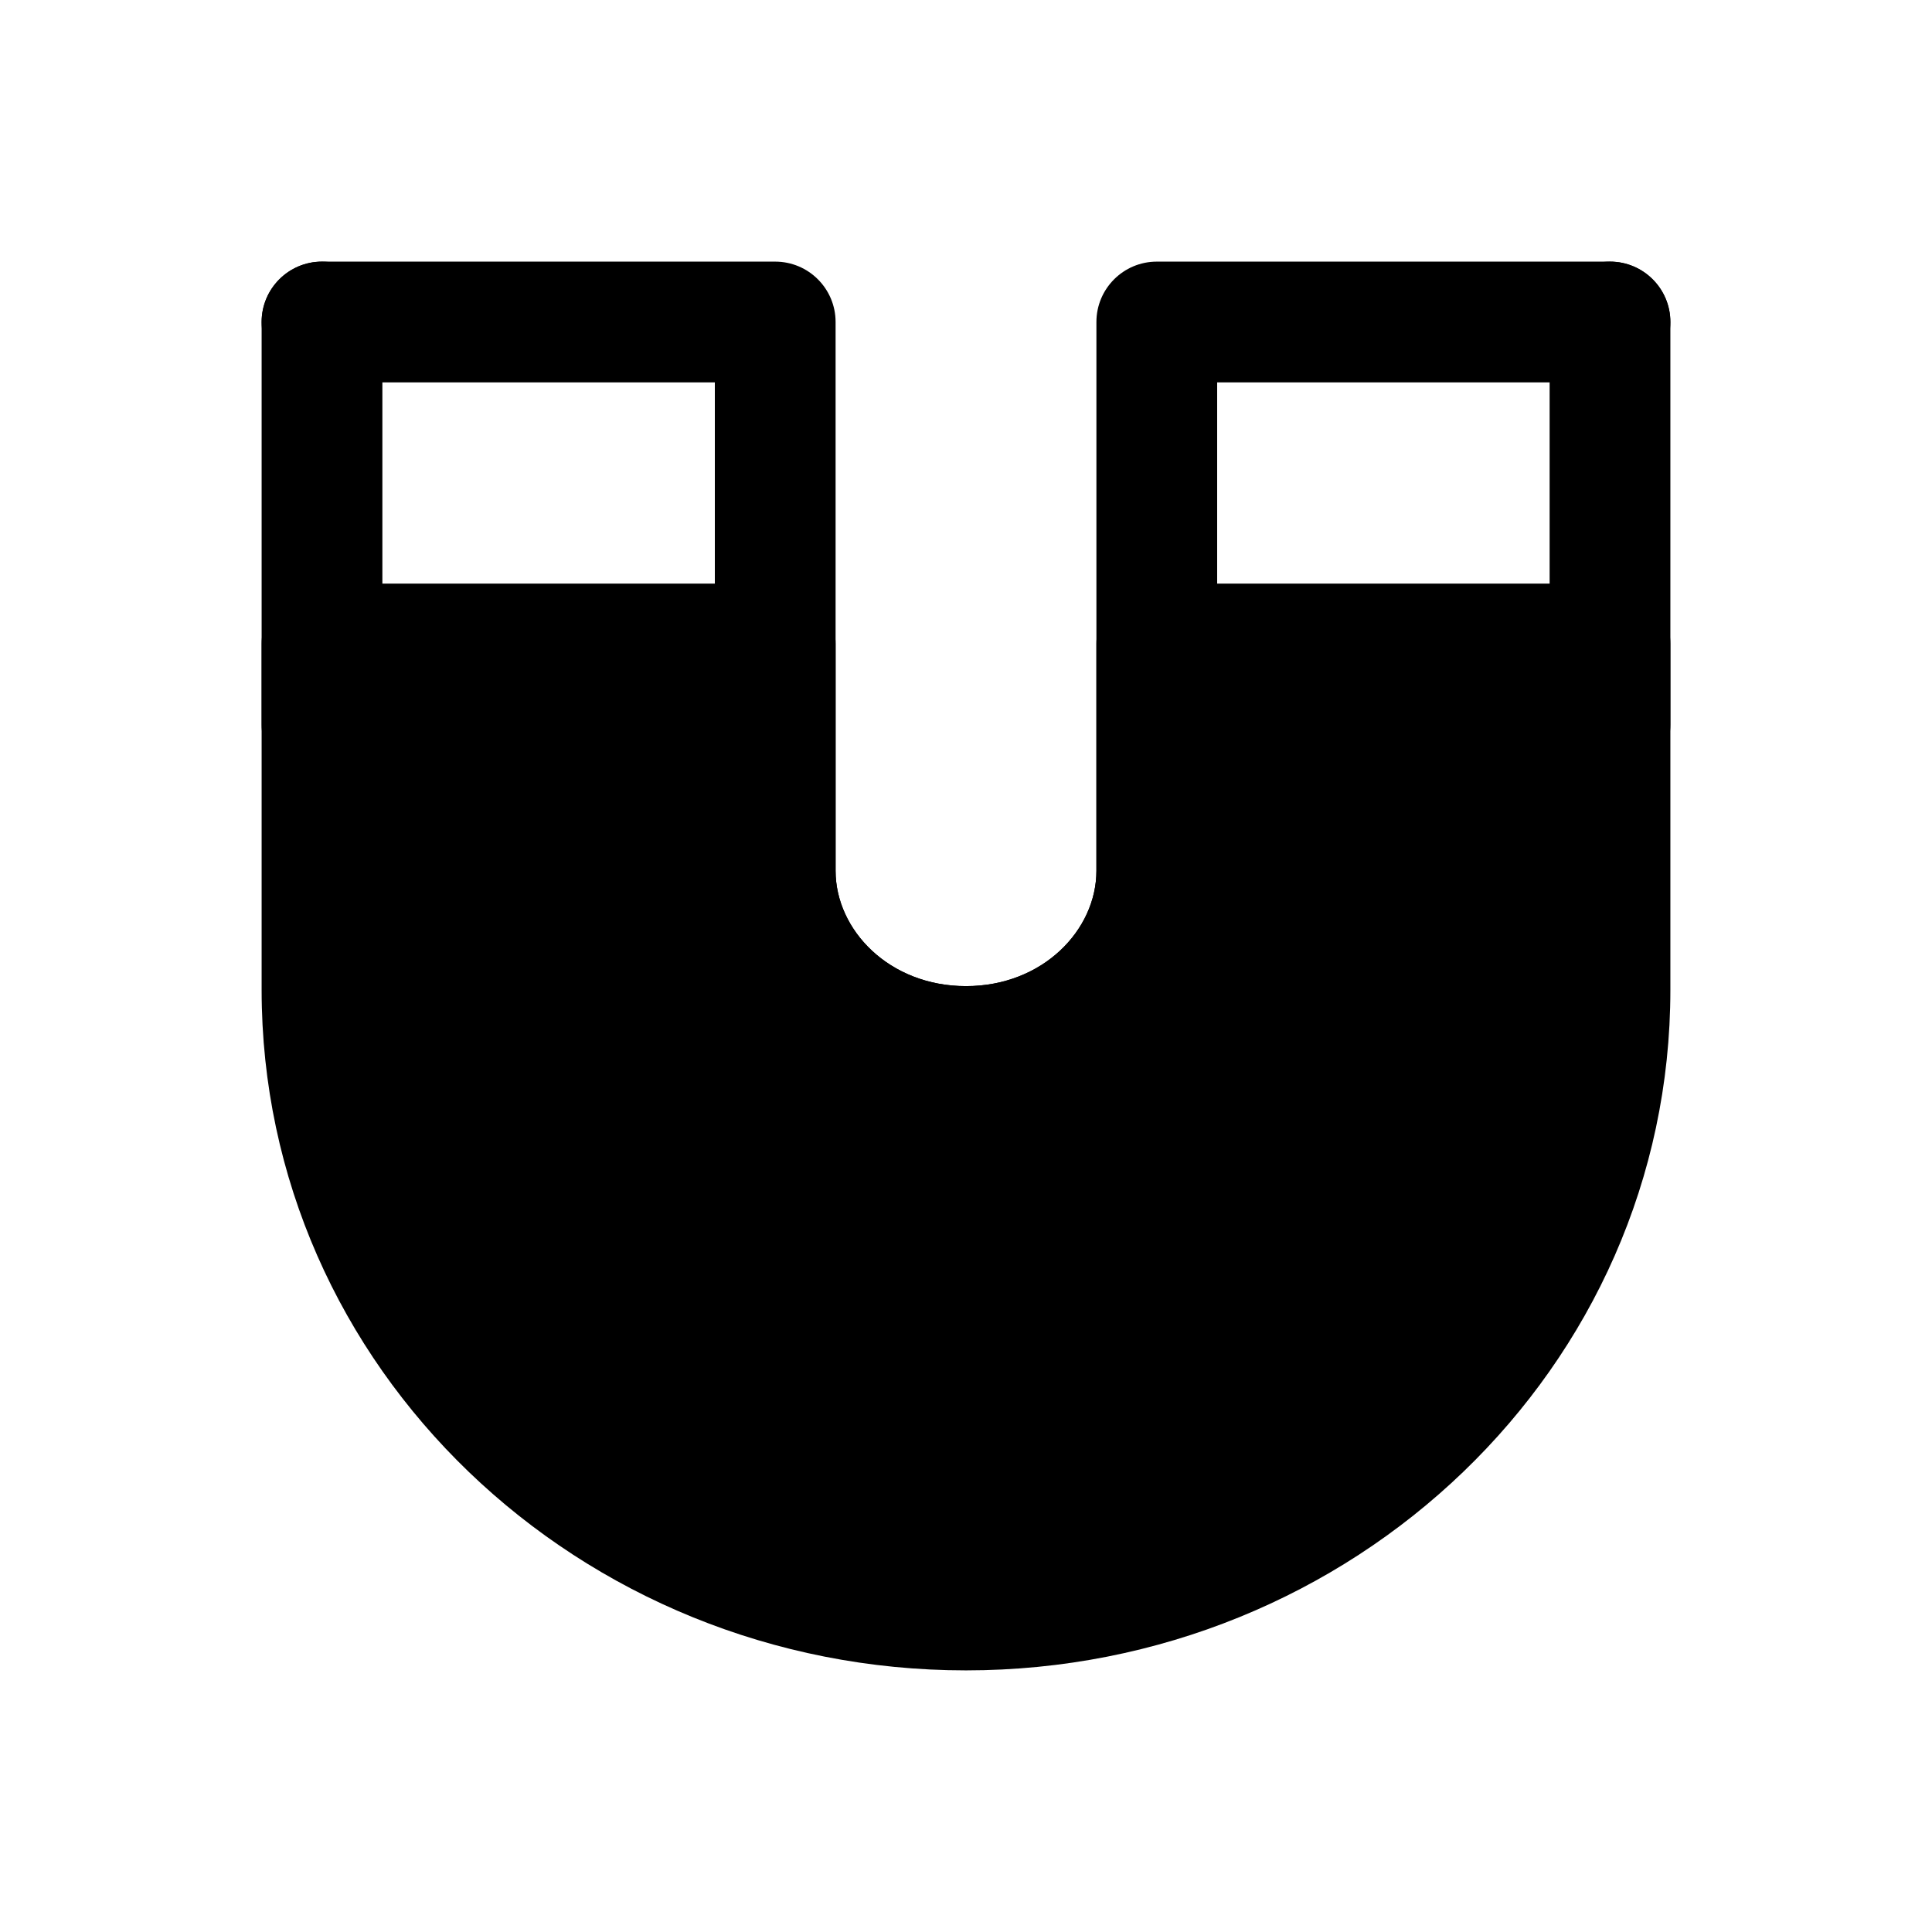 <svg width="24" height="24" viewBox="0 0 24 24" stroke-width="1.5" fill="none" xmlns="http://www.w3.org/2000/svg">
<path d="M20 7.25C20.414 7.25 20.75 7.586 20.75 8V12.296C20.75 16.992 16.806 20.75 12 20.75C7.194 20.75 3.25 16.992 3.25 12.296V8C3.25 7.586 3.586 7.25 4 7.25H9.63C10.044 7.25 10.38 7.586 10.38 8V10.818C10.38 11.552 11.045 12.25 12 12.25C12.955 12.25 13.62 11.552 13.62 10.818V8C13.62 7.586 13.956 7.25 14.37 7.25H20Z" fill="currentColor"/>
<path fill-rule="evenodd" clip-rule="evenodd" d="M3.25 4C3.25 3.586 3.586 3.25 4 3.25H9.63C10.044 3.25 10.38 3.586 10.38 4V10.818C10.38 11.552 11.045 12.25 12 12.25C12.955 12.25 13.62 11.552 13.62 10.818V4C13.62 3.586 13.956 3.25 14.37 3.25H20C20.414 3.25 20.75 3.586 20.75 4C20.75 4.414 20.414 4.75 20 4.75H15.12V10.818C15.12 12.495 13.664 13.75 12 13.75C10.336 13.75 8.88 12.495 8.88 10.818V4.75H4C3.586 4.75 3.25 4.414 3.25 4Z" fill="currentColor"/>
<path fill-rule="evenodd" clip-rule="evenodd" d="M4 9.75C3.586 9.75 3.25 9.414 3.25 9V4C3.25 3.586 3.586 3.25 4 3.25C4.414 3.25 4.75 3.586 4.75 4V9C4.75 9.414 4.414 9.75 4 9.75Z" fill="currentColor"/>
<path fill-rule="evenodd" clip-rule="evenodd" d="M20 9.75C19.586 9.75 19.25 9.414 19.25 9V4C19.25 3.586 19.586 3.25 20 3.25C20.414 3.25 20.75 3.586 20.75 4V9C20.75 9.414 20.414 9.75 20 9.75Z" fill="currentColor"/>
</svg>
